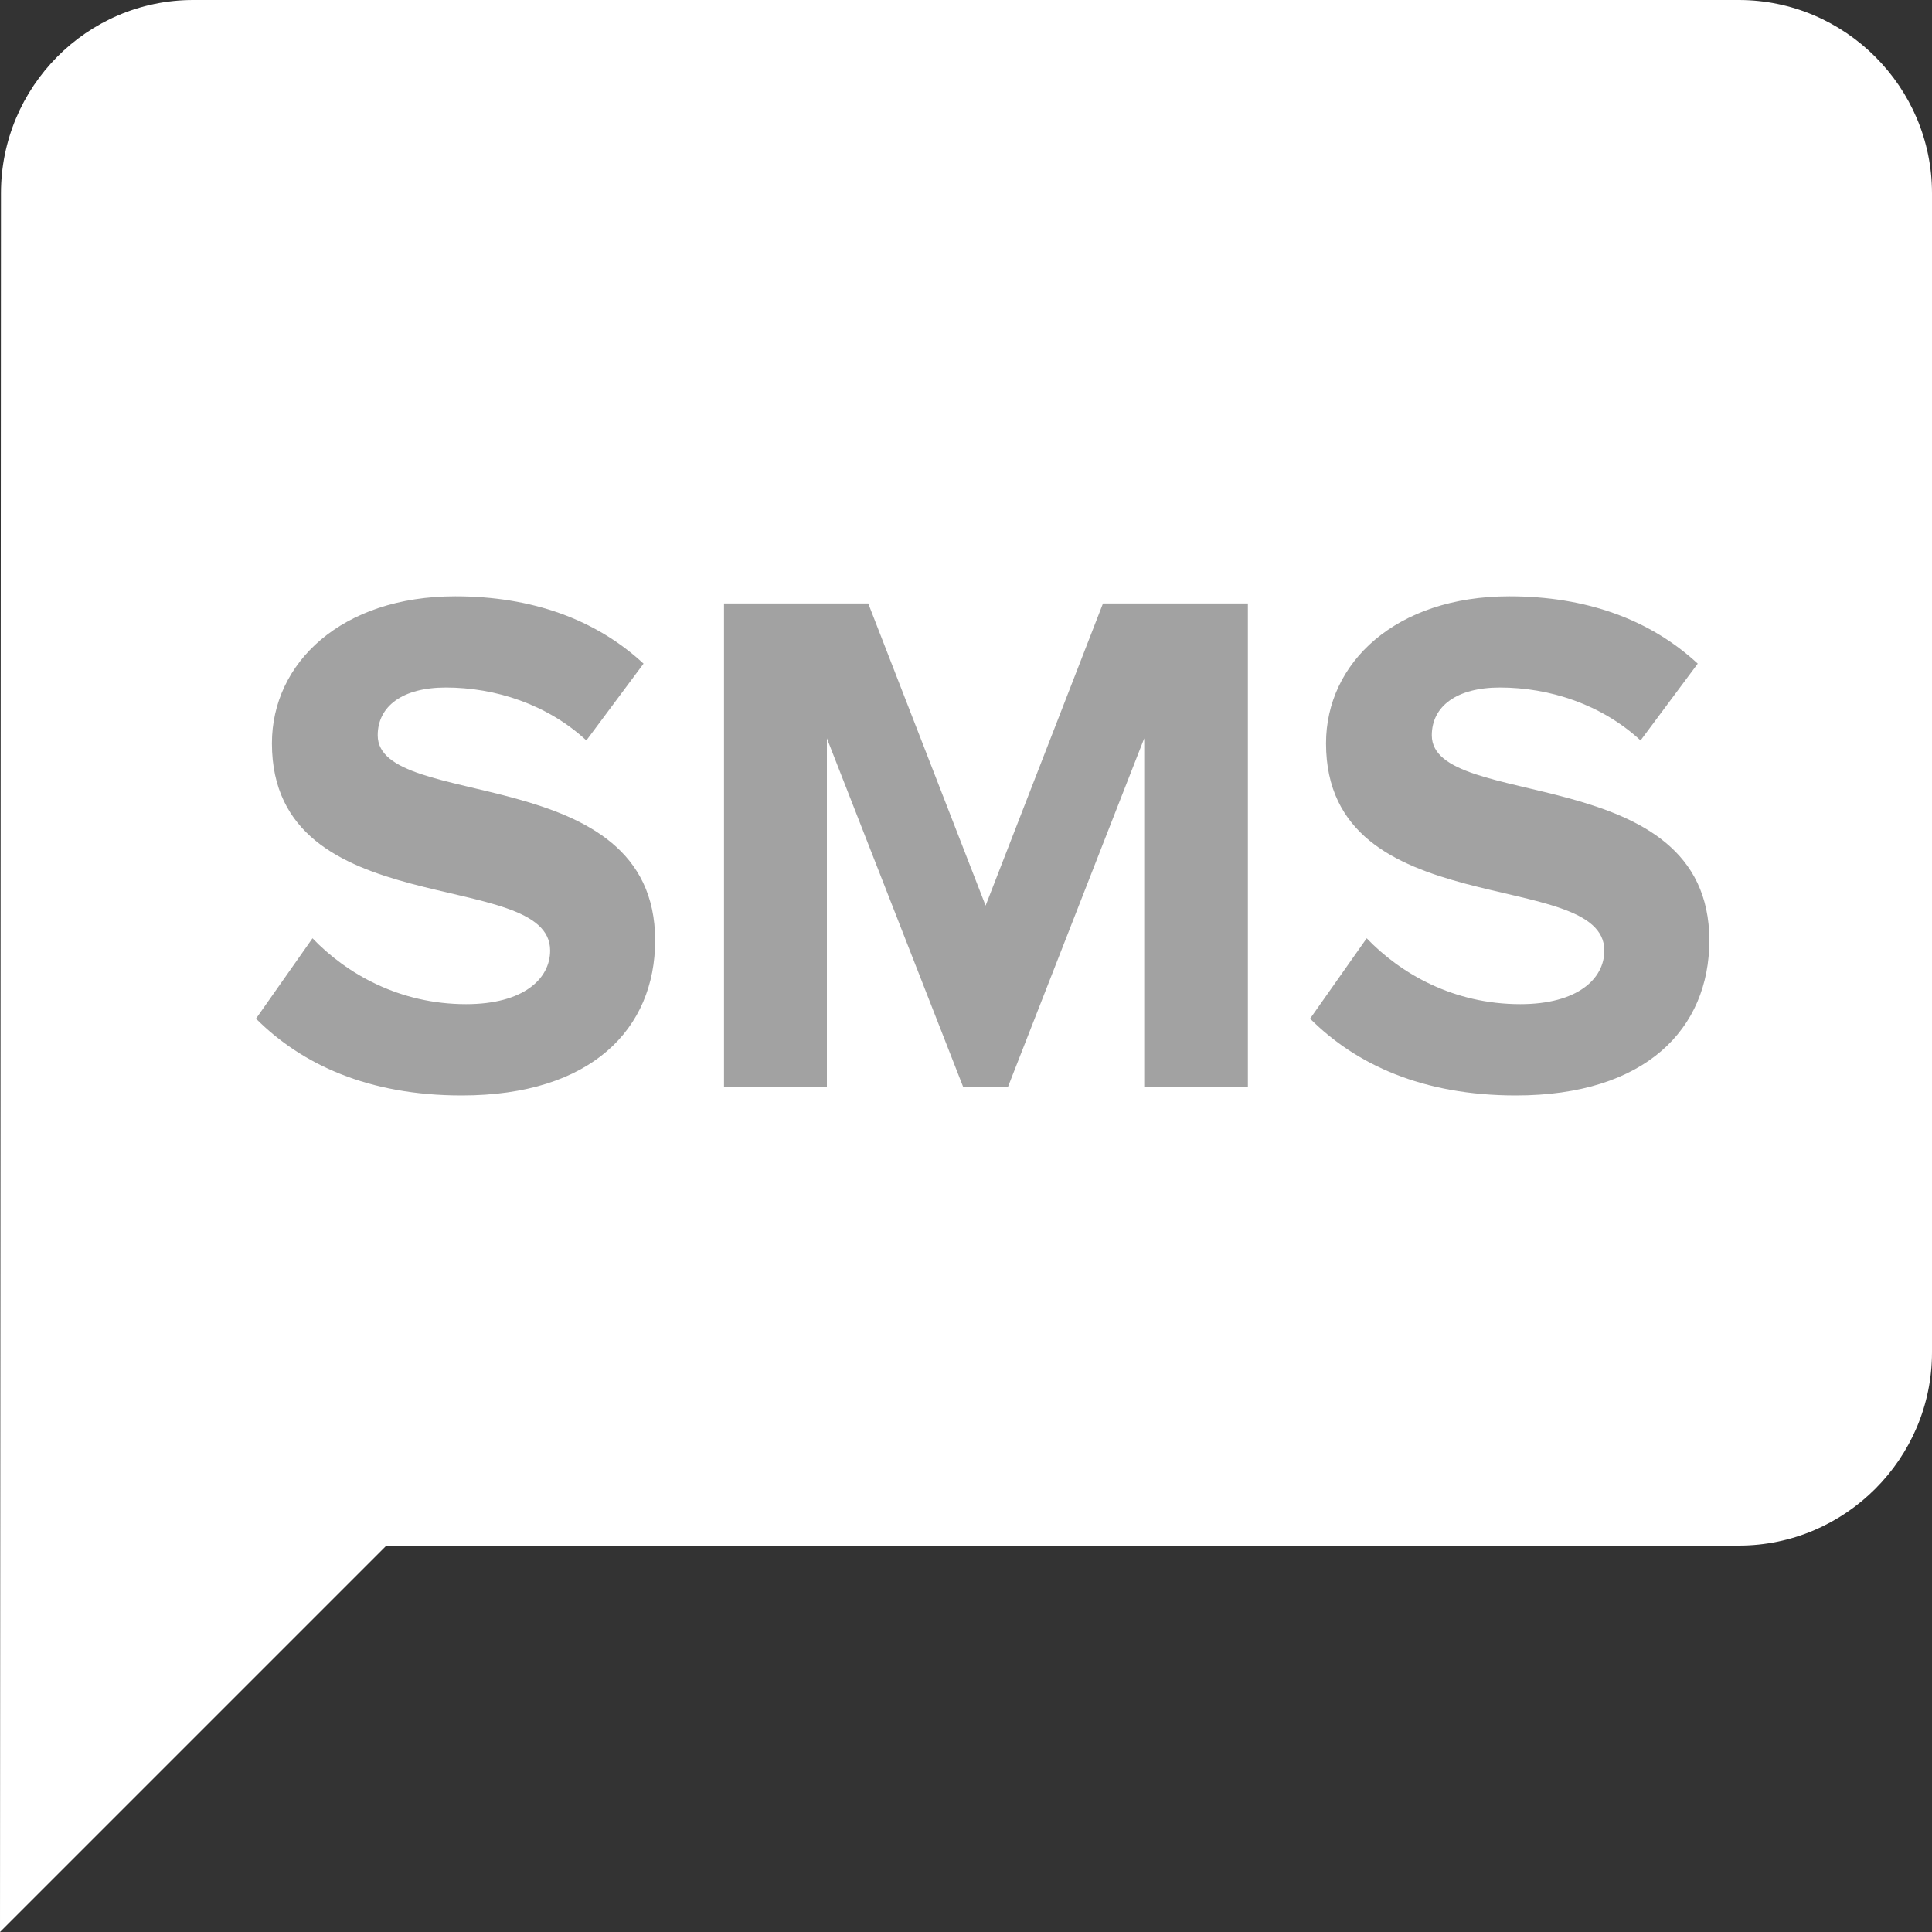 <?xml version="1.0" encoding="UTF-8"?>
<svg width="20px" height="20px" viewBox="0 0 20 20" version="1.1" xmlns="http://www.w3.org/2000/svg" xmlns:xlink="http://www.w3.org/1999/xlink">
    <rect x="0" y="0" width="20" height="20" fill="#333333" stroke="none"/>
    <!-- Generator: Sketch 54.1 (76490) - https://sketchapp.com -->
    <title>icon / sms / inactive</title>
    <desc>Created with Sketch.</desc>
    <g id="icon-/-sms-/-inactive" stroke="none" stroke-width="1" fill="none" fill-rule="evenodd">
        <g id="Group">
            <g id="bubble" fill="#FFFFFF" fill-rule="nonzero">
                <path d="M18,0 L2,0 C0.9,0 0.01,0.9 0.01,2 L0,20 L4,16 L18,16 C19.1,16 20,15.1 20,14 L20,2 C20,0.9 19.1,0 18,0 Z" id="Shape"></path>
            </g>
            <path d="M4.78,11.34 C3.812,11.34 3.123,11.018 2.65,10.545 L3.235,9.713 C3.587,10.08 4.135,10.395 4.825,10.395 C5.418,10.395 5.695,10.133 5.695,9.84 C5.695,8.97 2.815,9.578 2.815,7.695 C2.815,6.862 3.535,6.173 4.713,6.173 C5.508,6.173 6.168,6.412 6.662,6.87 L6.07,7.665 C5.665,7.29 5.125,7.117 4.615,7.117 C4.165,7.117 3.91,7.312 3.91,7.612 C3.91,8.4 6.782,7.867 6.782,9.735 C6.782,10.65 6.122,11.34 4.78,11.34 Z M12.918,11.25 L11.845,11.25 L11.845,7.643 L10.435,11.25 L9.97,11.25 L8.56,7.643 L8.56,11.25 L7.495,11.25 L7.495,6.247 L8.988,6.247 L10.203,9.375 L11.418,6.247 L12.918,6.247 L12.918,11.25 Z M15.693,11.34 C14.725,11.34 14.035,11.018 13.562,10.545 L14.148,9.713 C14.5,10.08 15.047,10.395 15.738,10.395 C16.33,10.395 16.608,10.133 16.608,9.84 C16.608,8.97 13.727,9.578 13.727,7.695 C13.727,6.862 14.447,6.173 15.625,6.173 C16.42,6.173 17.08,6.412 17.575,6.87 L16.983,7.665 C16.578,7.29 16.038,7.117 15.527,7.117 C15.078,7.117 14.822,7.312 14.822,7.612 C14.822,8.4 17.695,7.867 17.695,9.735 C17.695,10.65 17.035,11.34 15.693,11.34 Z" id="SMS" fill="#A2A2A2"></path>
        </g>
    </g>
</svg>